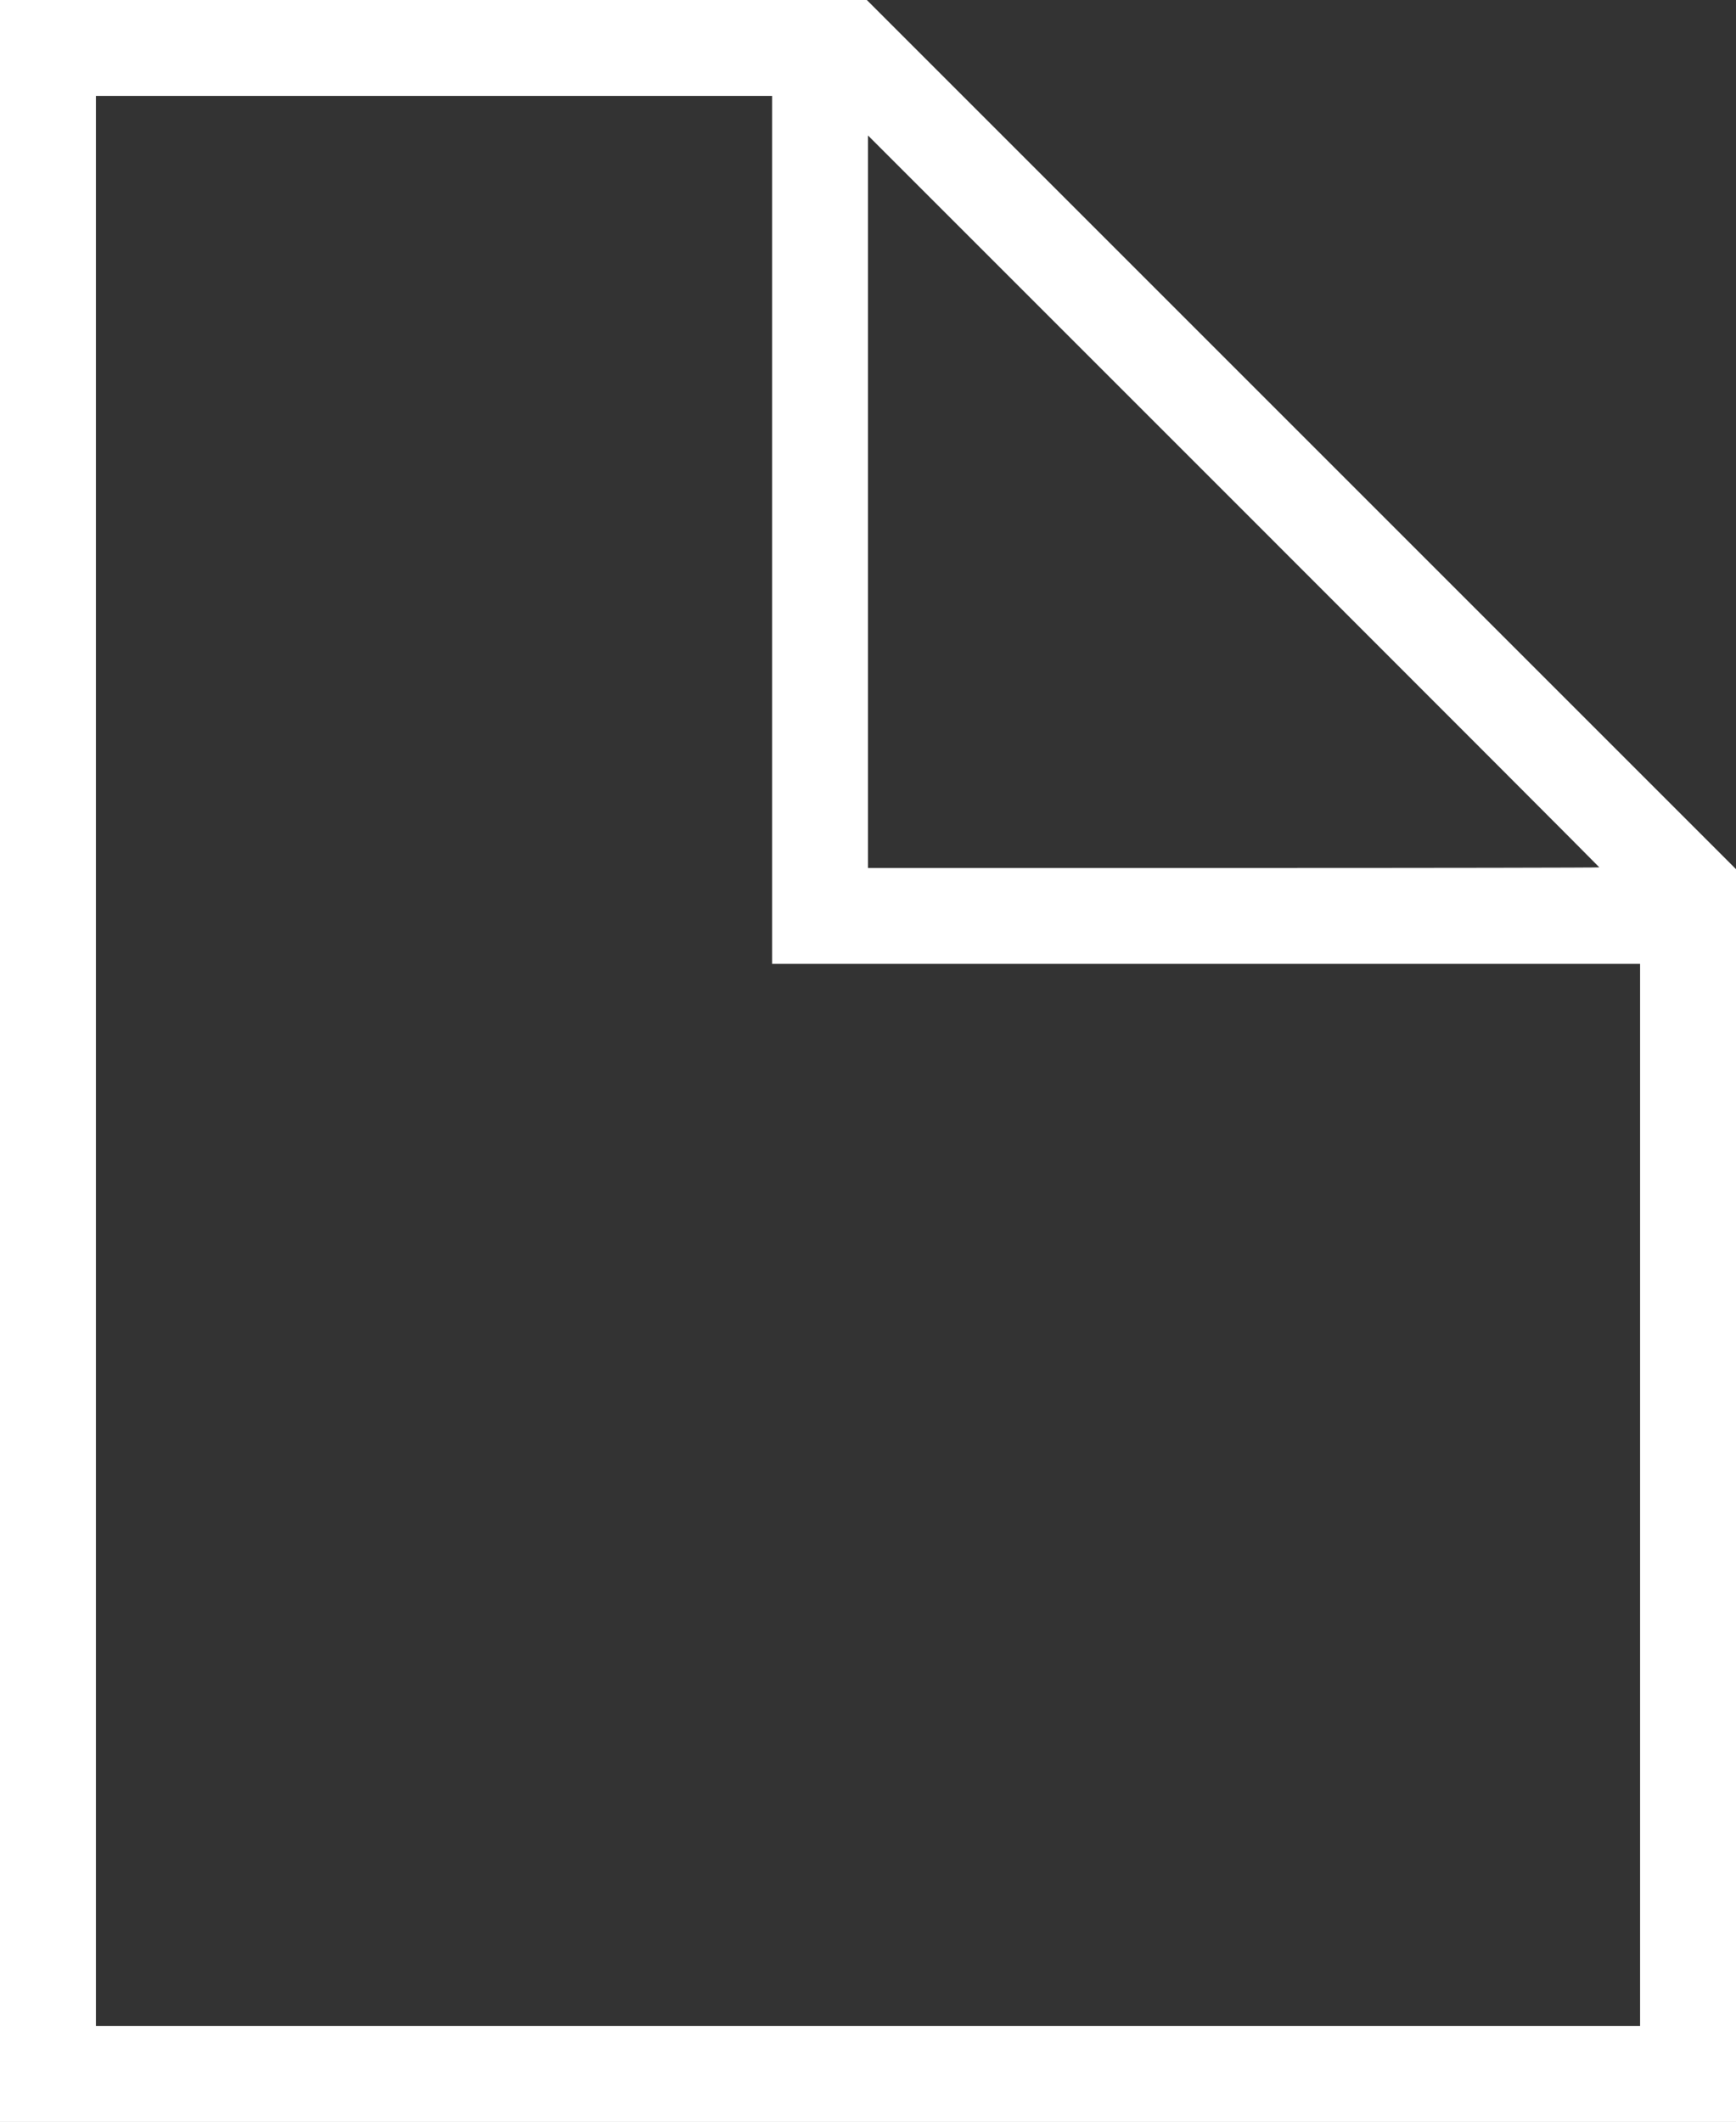 <?xml version="1.0" encoding="UTF-8" standalone="no"?>
<svg
   xmlns:dc="http://purl.org/dc/elements/1.1/"
   xmlns:cc="http://creativecommons.org/ns#"
   xmlns:rdf="http://www.w3.org/1999/02/22-rdf-syntax-ns#"
   xmlns:svg="http://www.w3.org/2000/svg"
   xmlns="http://www.w3.org/2000/svg"
   height="885"
   width="724"
   version="1.1"
   id="svg2">
  <rect width="100%" height="100%" fill="#333333" stroke="none"/>
  <defs
     id="defs8" />
  <path
     id="path4"
     style="fill:#ffffff"
     d="M 0,442.5 0,0 180.751,0 361.502,0 542.751,181.251 724,362.502 724,623.751 724,885 362,885 0,885 0,442.5 Z m 684,181 0,-221.5 -181,0 -181,0 0,-181 0,-181 -141,0 -141,0 0,402.5 0,402.5 322,0 322,0 0,-221.5 z M 667,361.749 C 667,361.611 598.375,292.874 514.5,209 L 362,56.502 362,209.251 362,362 l 152.5,0 c 83.875,0 152.5,-0.113 152.5,-0.251 z" />
</svg>
